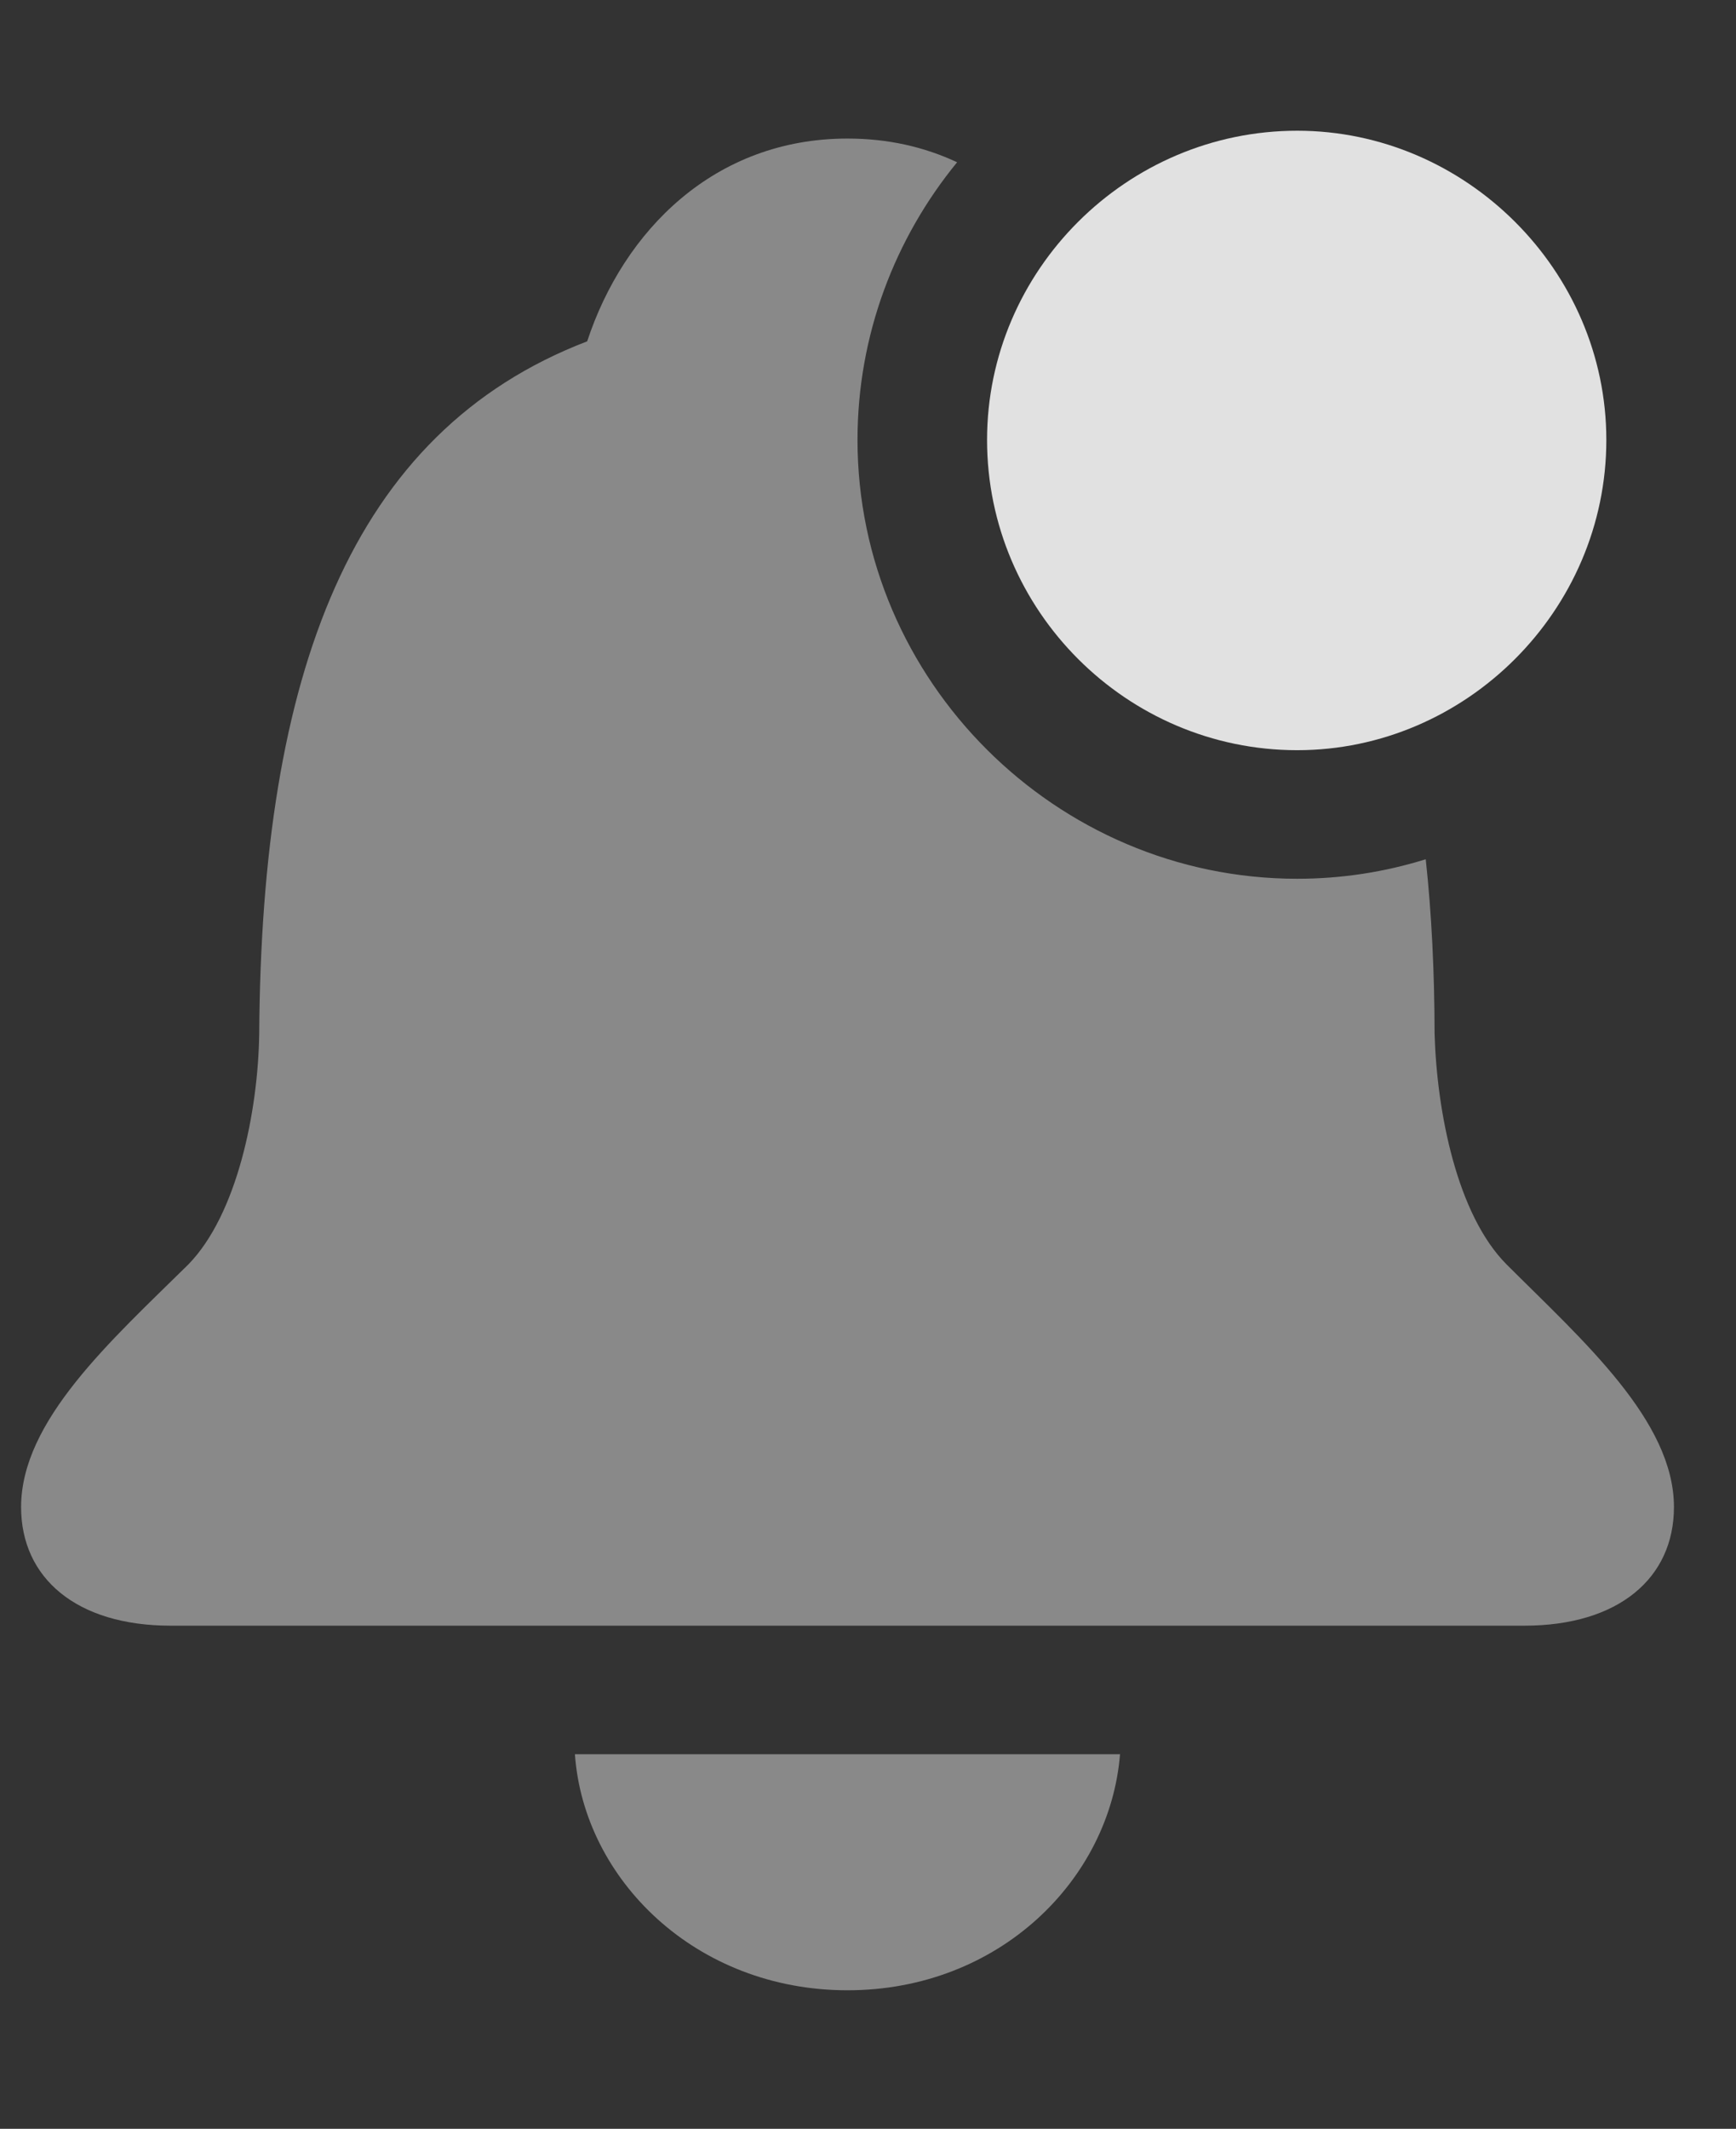 <?xml version="1.0" encoding="UTF-8"?>
<!--Generator: Apple Native CoreSVG 341-->
<!DOCTYPE svg
PUBLIC "-//W3C//DTD SVG 1.1//EN"
       "http://www.w3.org/Graphics/SVG/1.1/DTD/svg11.dtd">
<svg version="1.1" xmlns="http://www.w3.org/2000/svg" xmlns:xlink="http://www.w3.org/1999/xlink" viewBox="0 0 15.303 18.76">
 <rect x="0" y="0" width="15.303" height="18.76" fill="#333333" stroke="none"/>
 <g>
  <rect height="18.76" opacity="0" width="15.303" x="0" y="0"/>
  <path d="M7.471 17.539C6.133 17.539 5.146 16.562 5.068 15.459L9.873 15.459C9.785 16.562 8.809 17.539 7.471 17.539ZM8.437 1.43C7.889 2.099 7.559 2.952 7.559 3.877C7.559 5.996 9.307 7.744 11.435 7.744C11.829 7.744 12.209 7.684 12.568 7.572C12.62 8.052 12.645 8.566 12.646 9.111C12.666 9.795 12.842 10.703 13.281 11.143C13.955 11.816 14.756 12.52 14.756 13.281C14.756 13.906 14.268 14.326 13.438 14.326L1.504 14.326C0.674 14.326 0.186 13.906 0.186 13.281C0.186 12.52 0.977 11.816 1.66 11.143C2.09 10.703 2.275 9.795 2.285 9.111C2.305 5.947 3.086 3.809 5.176 3.008C5.498 2.031 6.299 1.221 7.471 1.221C7.829 1.221 8.152 1.296 8.437 1.43Z" fill="white" fill-opacity="0.425"/>
  <path d="M11.435 6.611C12.92 6.611 14.16 5.381 14.16 3.877C14.16 2.383 12.92 1.152 11.435 1.152C9.932 1.152 8.701 2.383 8.701 3.877C8.701 5.381 9.932 6.611 11.435 6.611Z" fill="white" fill-opacity="0.85"/>
 </g>
</svg>
